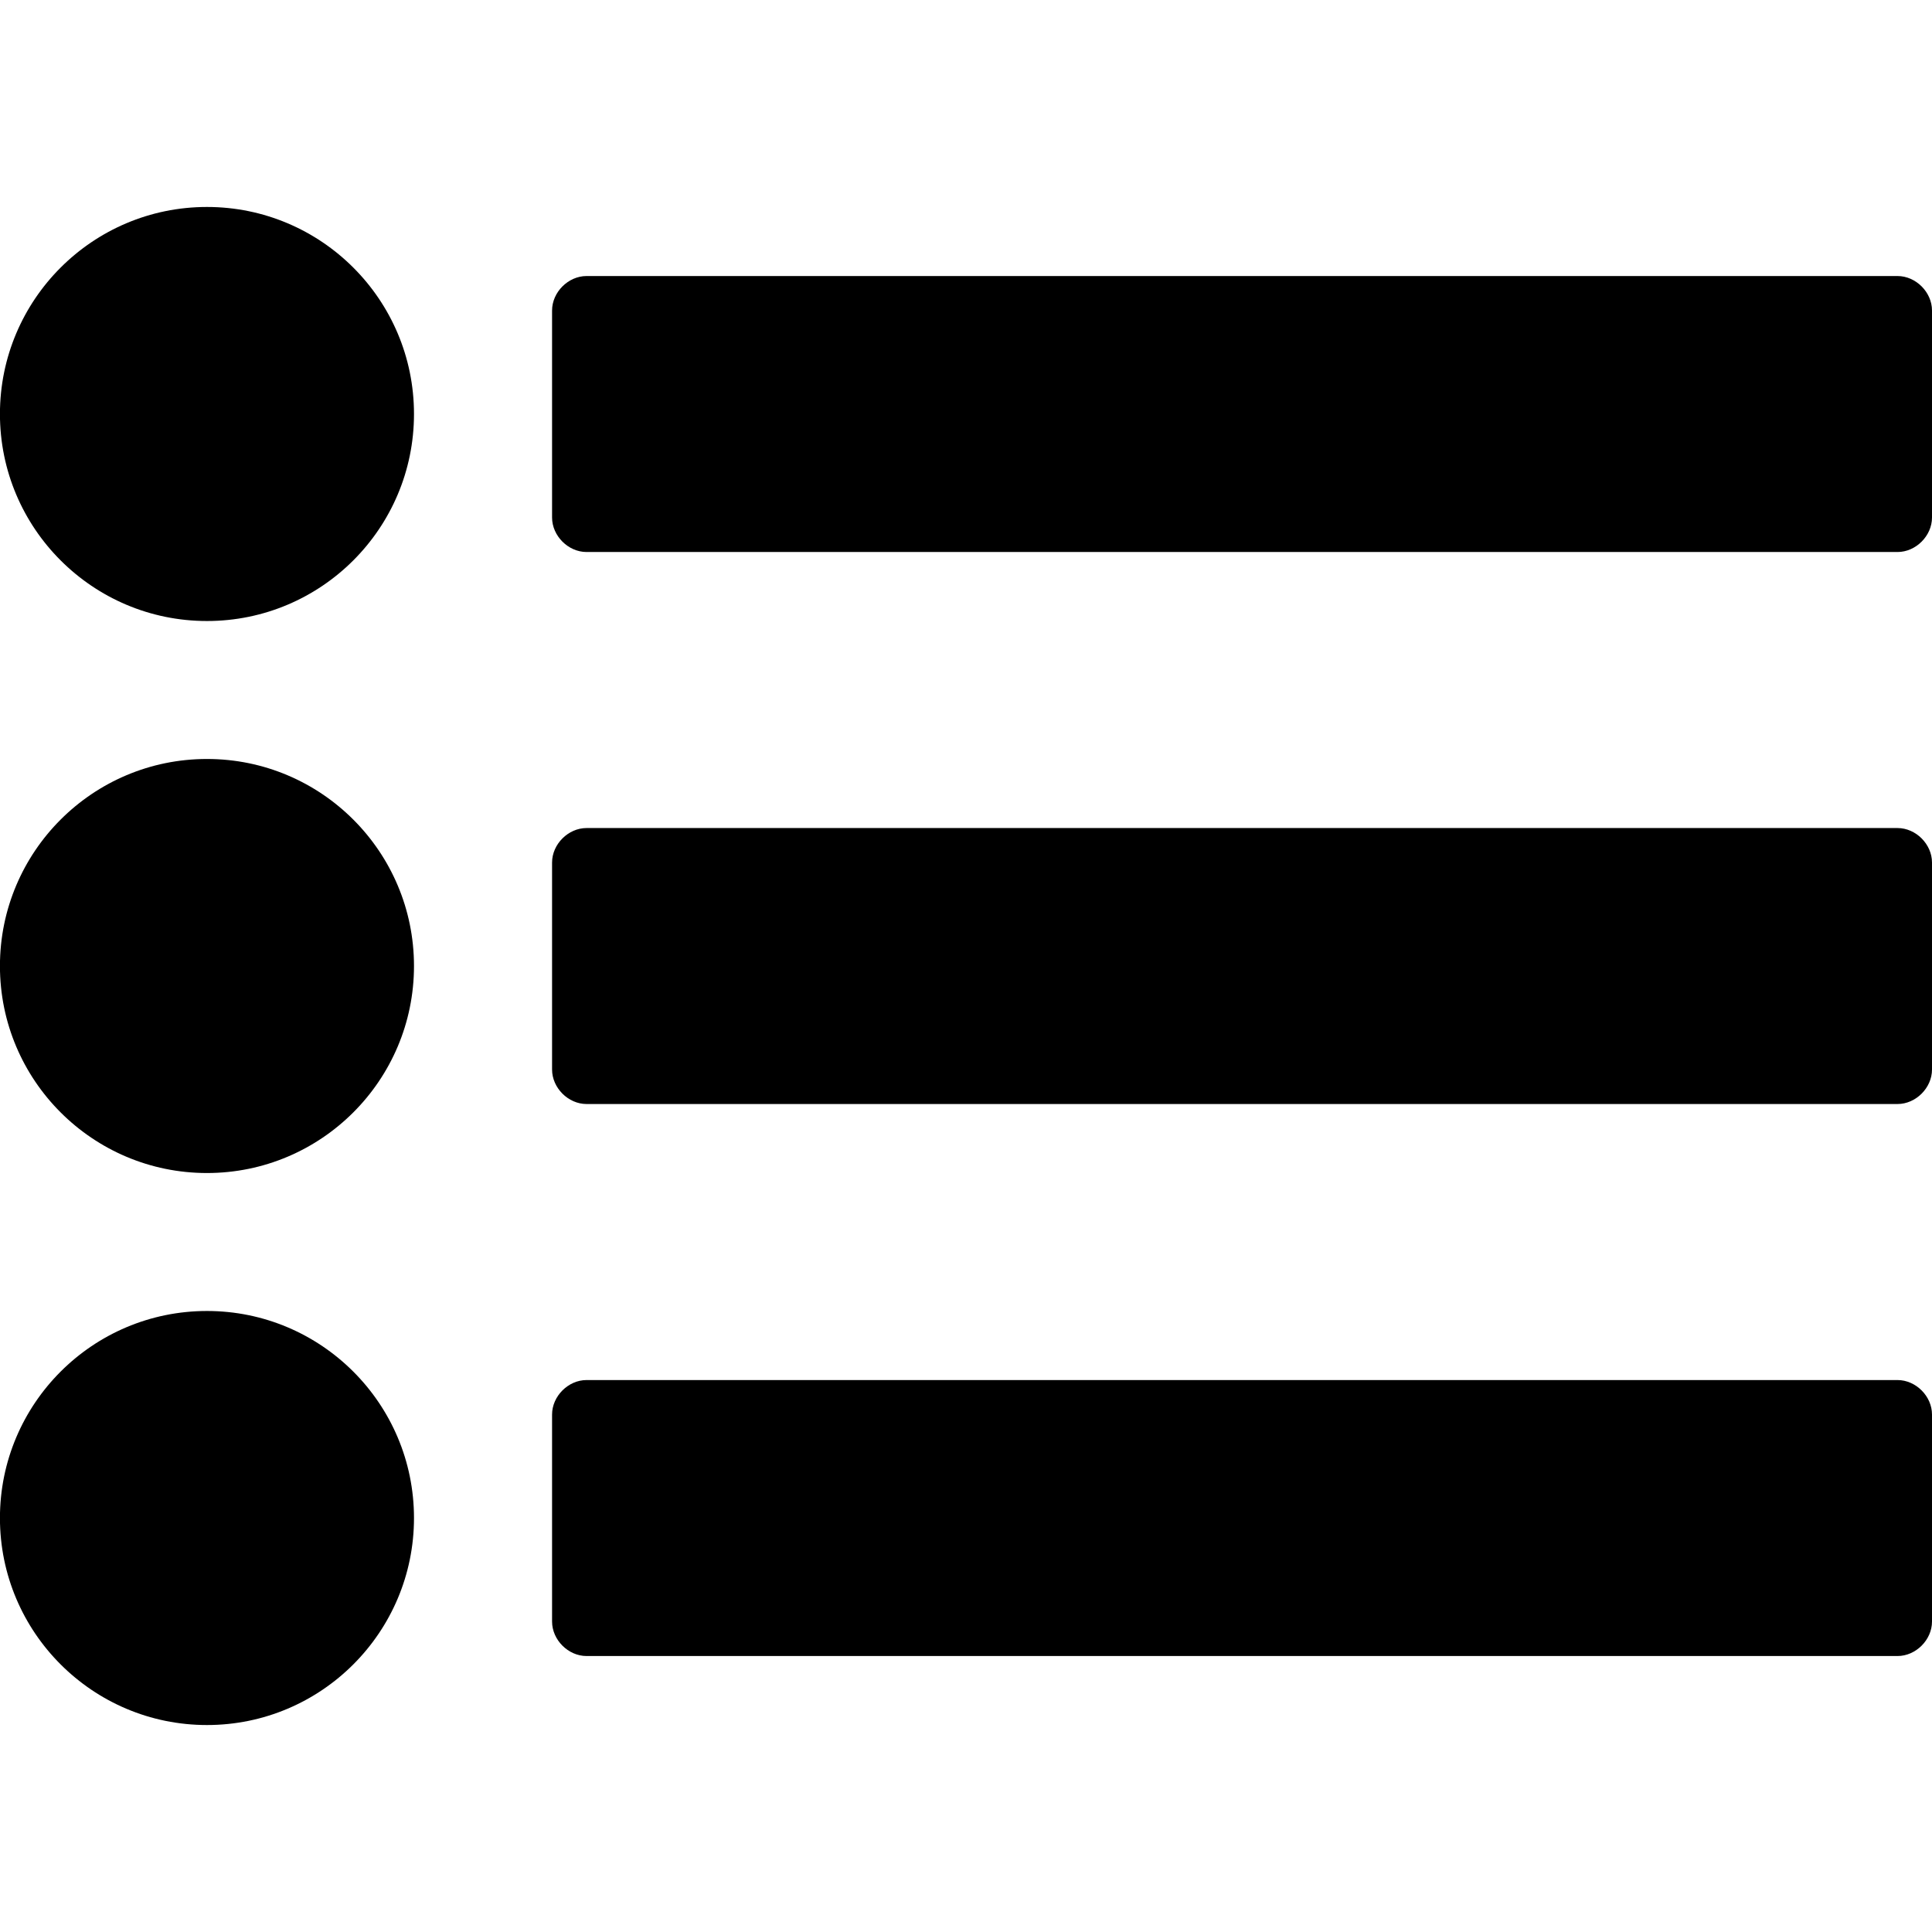 <!-- Generated by IcoMoon.io -->
<svg version="1.1" xmlns="http://www.w3.org/2000/svg" width="32" height="32" viewBox="0 0 32 32">
<path d="M6.857 25.143c0 1.893-1.536 3.429-3.429 3.429s-3.429-1.536-3.429-3.429 1.536-3.429 3.429-3.429 3.429 1.536 3.429 3.429zM6.857 16c0 1.893-1.536 3.429-3.429 3.429s-3.429-1.536-3.429-3.429 1.536-3.429 3.429-3.429 3.429 1.536 3.429 3.429zM32 23.429v3.429c0 0.304-0.268 0.571-0.571 0.571h-21.714c-0.304 0-0.571-0.268-0.571-0.571v-3.429c0-0.304 0.268-0.571 0.571-0.571h21.714c0.304 0 0.571 0.268 0.571 0.571zM6.857 6.857c0 1.893-1.536 3.429-3.429 3.429s-3.429-1.536-3.429-3.429 1.536-3.429 3.429-3.429 3.429 1.536 3.429 3.429zM32 14.286v3.429c0 0.304-0.268 0.571-0.571 0.571h-21.714c-0.304 0-0.571-0.268-0.571-0.571v-3.429c0-0.304 0.268-0.571 0.571-0.571h21.714c0.304 0 0.571 0.268 0.571 0.571zM32 5.143v3.429c0 0.304-0.268 0.571-0.571 0.571h-21.714c-0.304 0-0.571-0.268-0.571-0.571v-3.429c0-0.304 0.268-0.571 0.571-0.571h21.714c0.304 0 0.571 0.268 0.571 0.571z"></path>
</svg>
